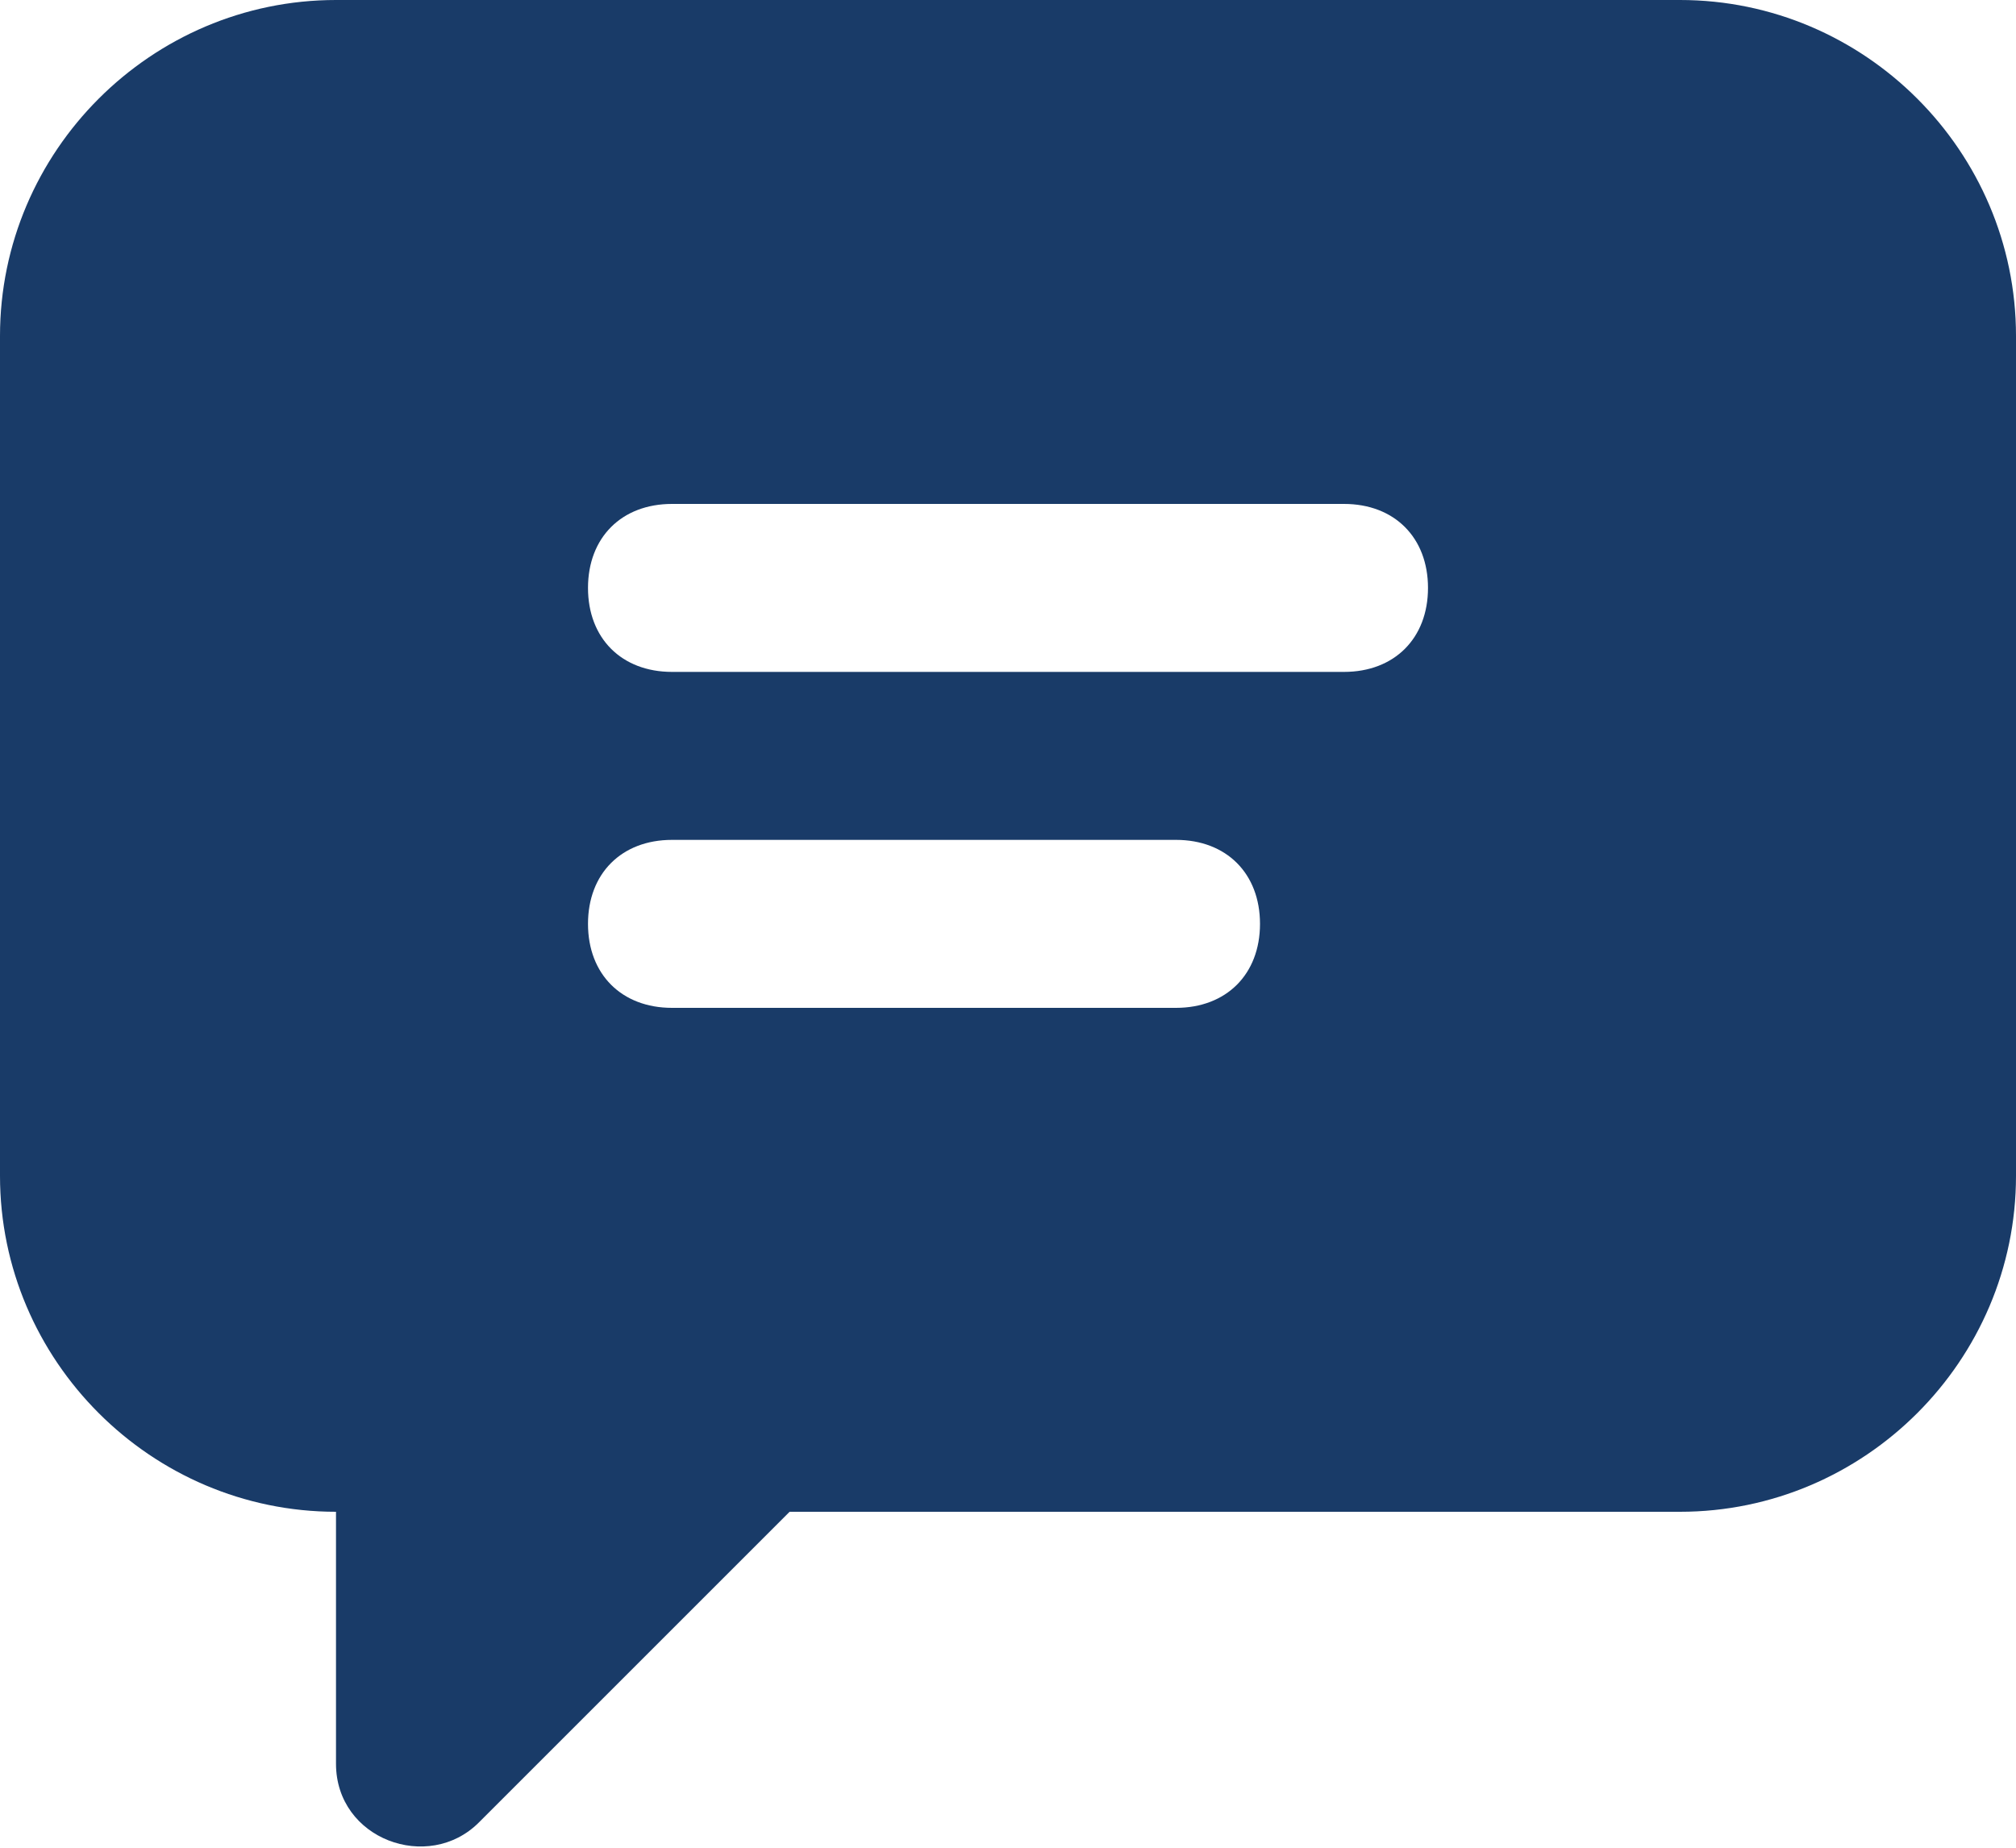 <svg width="24" height="22" viewBox="0 0 24 22" fill="none" xmlns="http://www.w3.org/2000/svg">
<path d="M20 0H4C1.8 0 0 1.8 0 4V14C0 16.2 1.8 18 4 18V21C4 21.9 5.1 22.3 5.7 21.7L9.4 18H20C22.2 18 24 16.2 24 14V4C24 1.8 22.2 0 20 0ZM14 12H8C7.4 12 7 11.6 7 11C7 10.4 7.4 10 8 10H14C14.6 10 15 10.4 15 11C15 11.6 14.6 12 14 12ZM16 8H8C7.4 8 7 7.6 7 7C7 6.4 7.4 6 8 6H16C16.6 6 17 6.4 17 7C17 7.6 16.6 8 16 8Z" fill="#193B68"/>
</svg>
